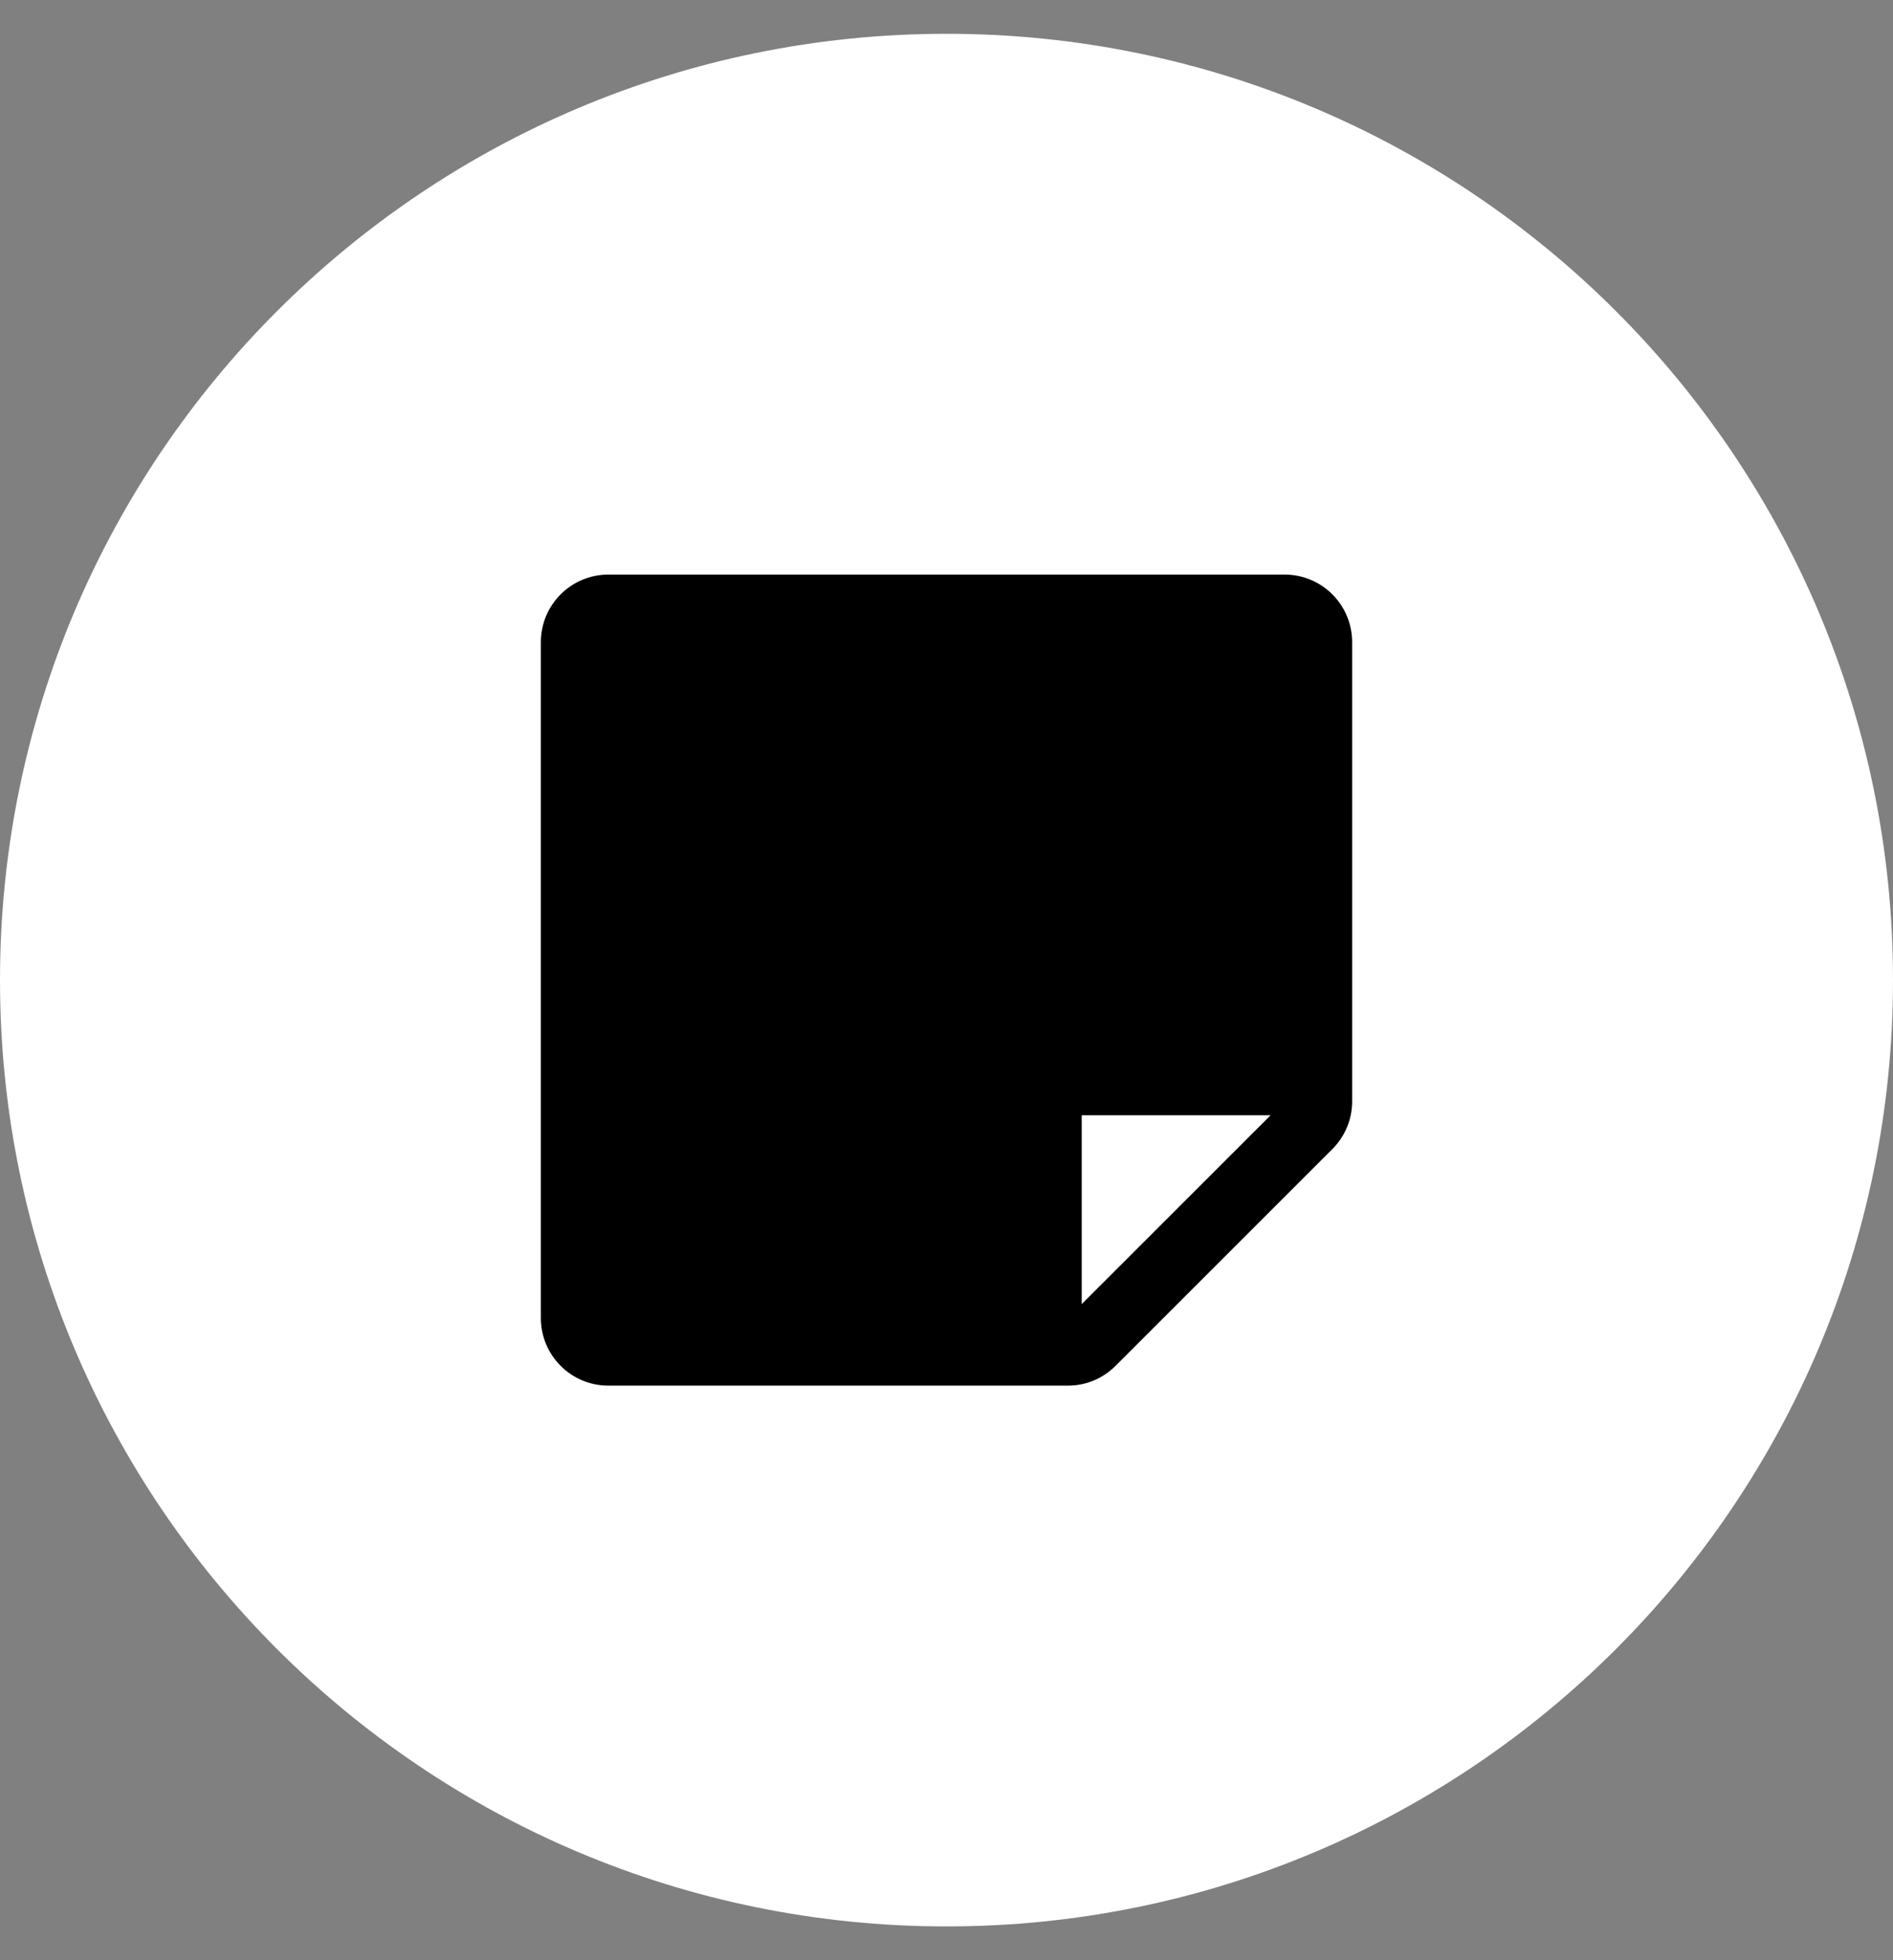 <svg width="28" height="29" viewBox="0 0 28 29" fill="none" xmlns="http://www.w3.org/2000/svg">
<rect x="0" y="0" width="28" height="29" fill="#808080" stroke="none"/>
<path d="M1 14.5C1 7.32 6.82 1.5 14 1.5C21.18 1.5 27 7.32 27 14.5C27 21.68 21.18 27.5 14 27.5C6.82 27.5 1 21.68 1 14.5Z" fill="white" style="fill:white;fill-opacity:1;"/>
<path d="M1 14.5C1 7.32 6.82 1.5 14 1.5C21.18 1.5 27 7.32 27 14.5C27 21.68 21.18 27.5 14 27.5C6.82 27.5 1 21.68 1 14.5Z" stroke="white" style="stroke:white;stroke-opacity:1;" stroke-width="2"/>
<path d="M19 8.5H9C8.735 8.5 8.48 8.605 8.293 8.793C8.105 8.98 8 9.235 8 9.5V19.5C8 19.765 8.105 20.02 8.293 20.207C8.48 20.395 8.735 20.5 9 20.5H15.793C15.925 20.5 16.055 20.475 16.176 20.424C16.297 20.374 16.407 20.3 16.5 20.207L19.707 17C19.8 16.907 19.874 16.797 19.924 16.676C19.975 16.555 20 16.424 20 16.293V9.5C20 9.235 19.895 8.98 19.707 8.793C19.52 8.605 19.265 8.5 19 8.5ZM16 19.293V16.5H18.793L16 19.293Z" fill="#202224" style="fill:#202224;fill:color(display-p3 0.126 0.133 0.141);fill-opacity:1;"/>
</svg>
